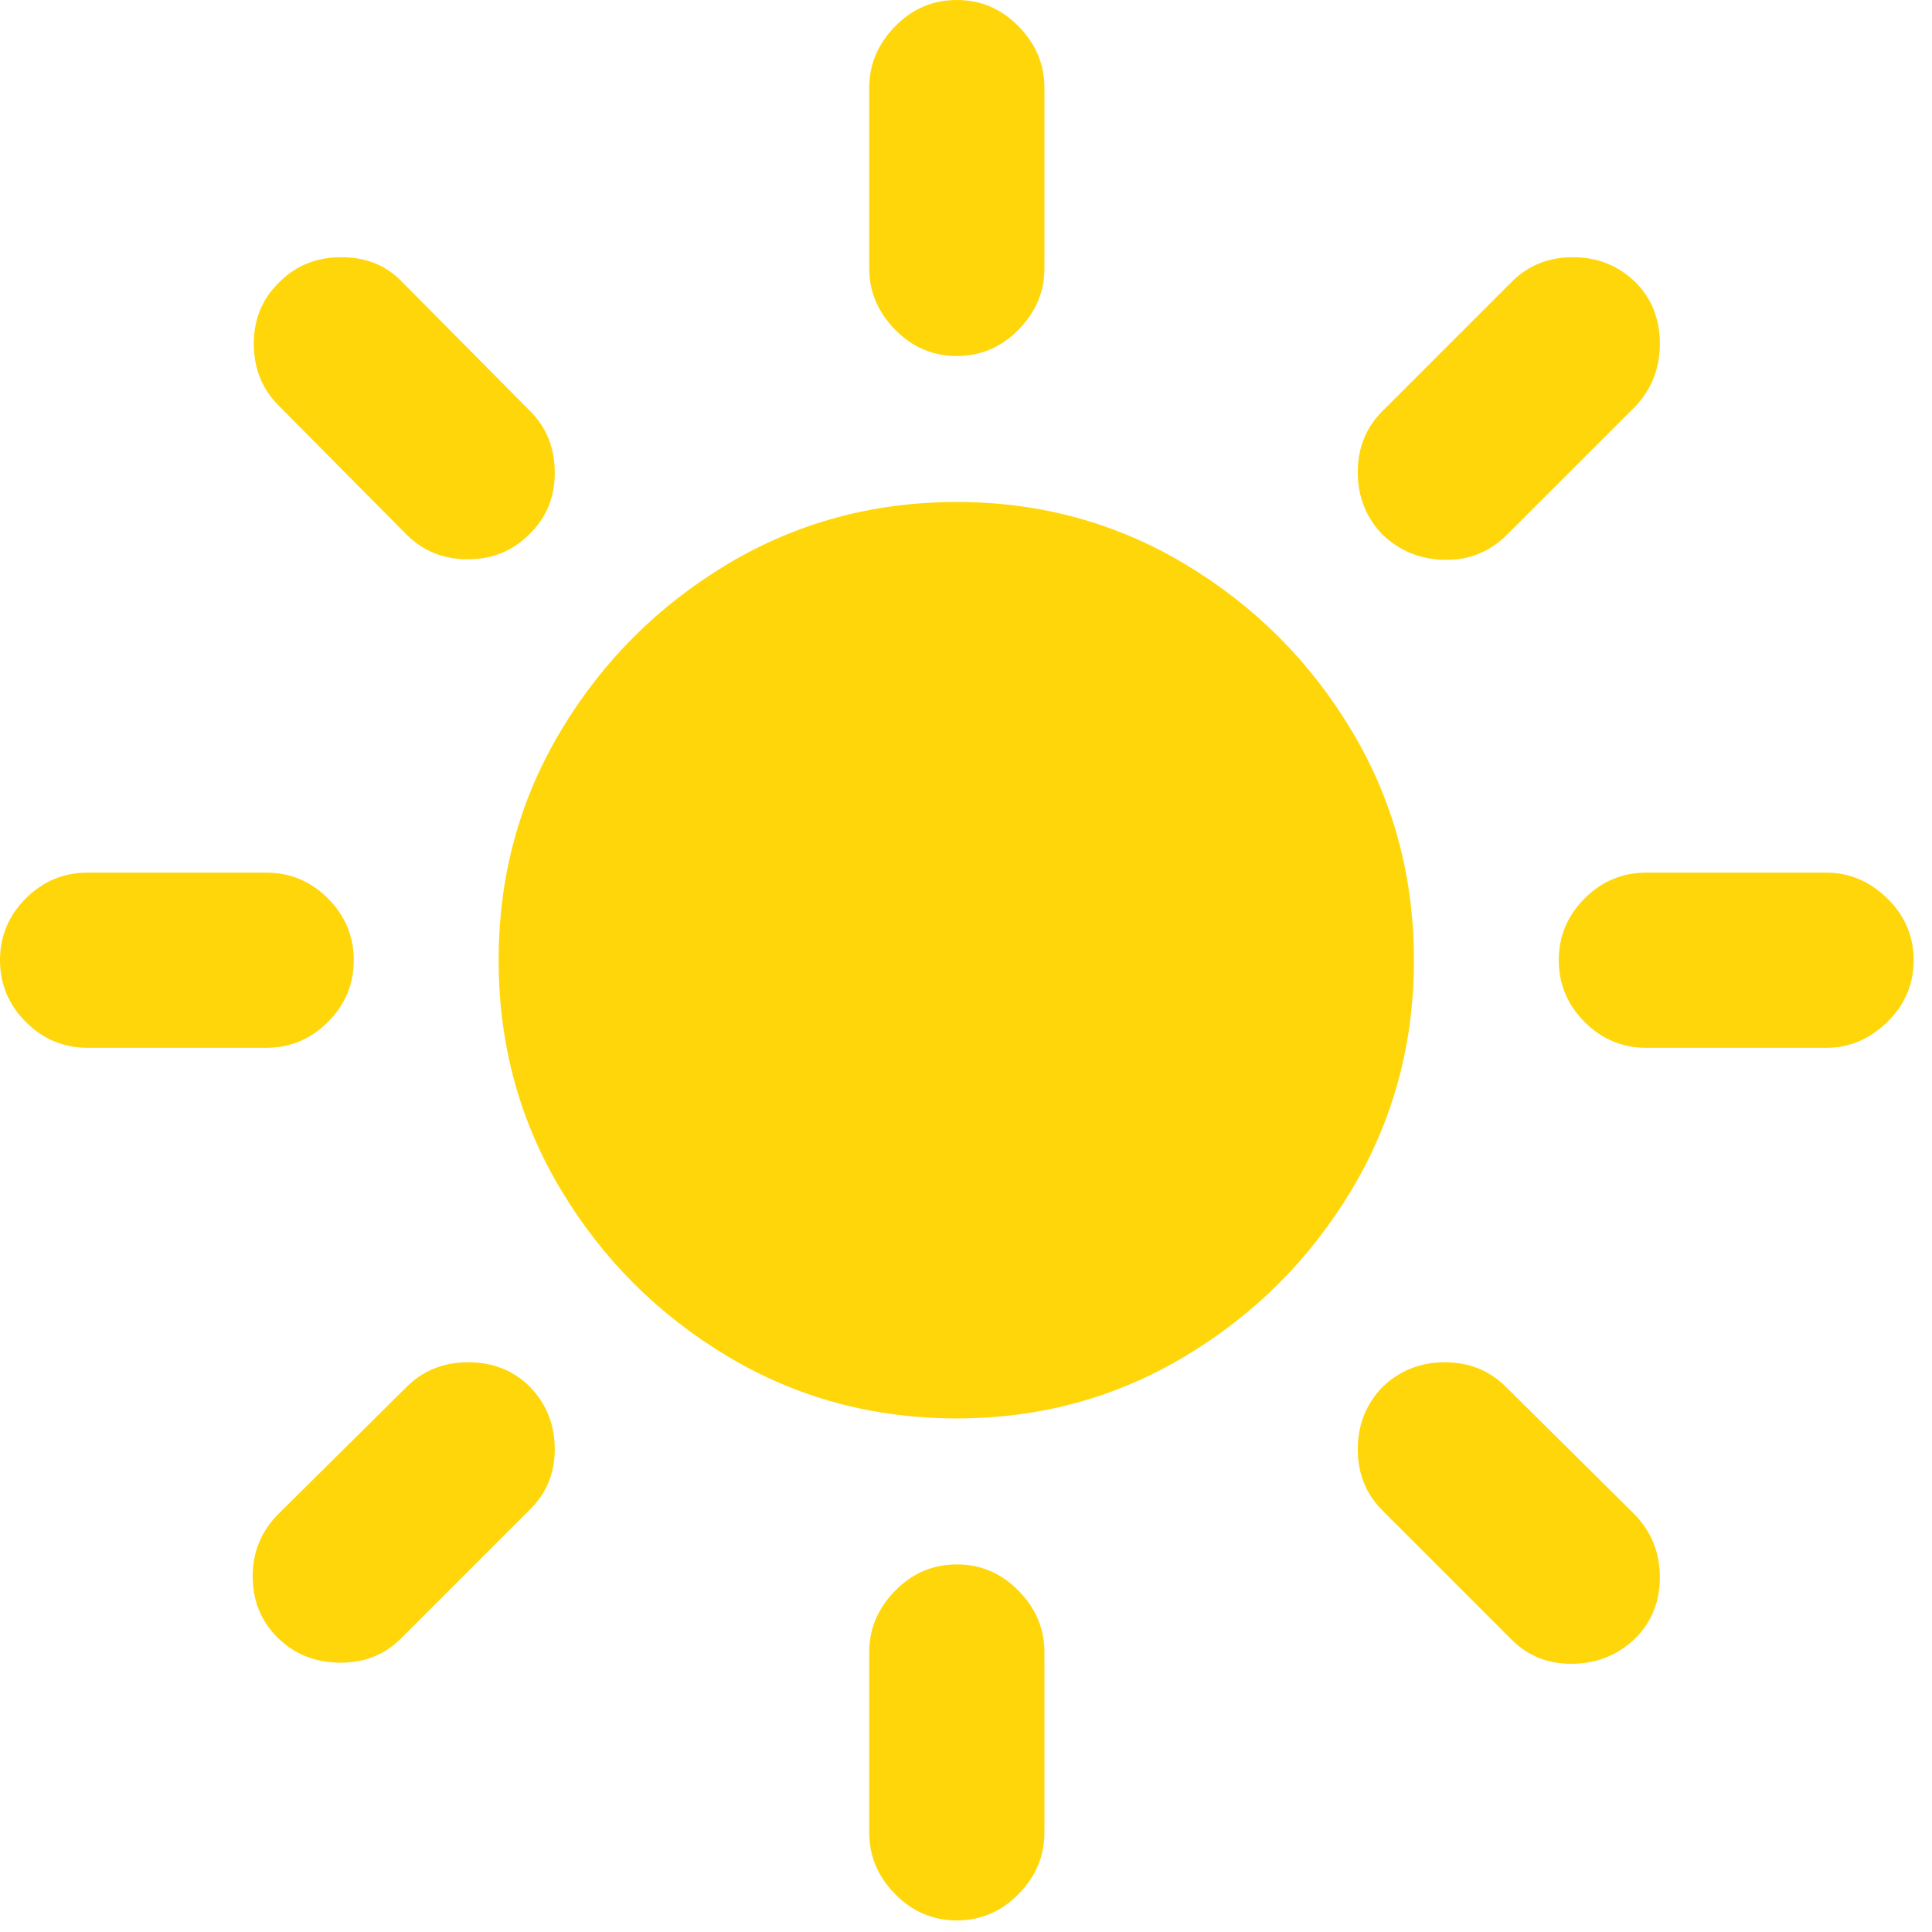 <svg width="84" height="84" viewBox="0 0 84 84" fill="none" xmlns="http://www.w3.org/2000/svg">
<path d="M41.602 21.826C37.956 21.826 34.627 22.73 31.616 24.536C28.605 26.343 26.196 28.752 24.39 31.763C22.583 34.774 21.68 38.102 21.68 41.748C21.68 45.394 22.583 48.722 24.39 51.733C26.196 54.745 28.605 57.153 31.616 58.96C34.627 60.767 37.956 61.67 41.602 61.67C45.215 61.67 48.527 60.767 51.538 58.96C54.549 57.153 56.958 54.745 58.765 51.733C60.571 48.722 61.475 45.394 61.475 41.748C61.475 38.102 60.571 34.774 58.765 31.763C56.958 28.752 54.549 26.343 51.538 24.536C48.527 22.73 45.215 21.826 41.602 21.826ZM60.108 17.871C59.391 18.587 59.033 19.474 59.033 20.532C59.033 21.59 59.391 22.494 60.108 23.242C60.856 23.958 61.759 24.325 62.817 24.341C63.875 24.357 64.779 23.991 65.527 23.242L71.094 17.676C71.81 16.927 72.168 16.016 72.168 14.941C72.168 13.867 71.81 12.972 71.094 12.256C70.345 11.54 69.442 11.182 68.384 11.182C67.326 11.182 66.439 11.54 65.723 12.256L60.108 17.871ZM65.479 60.303C64.762 59.587 63.875 59.229 62.817 59.229C61.759 59.229 60.856 59.587 60.108 60.303C59.391 61.051 59.033 61.955 59.033 63.013C59.033 64.071 59.391 64.958 60.108 65.674L65.723 71.289C66.439 72.005 67.326 72.355 68.384 72.339C69.442 72.323 70.345 71.956 71.094 71.24C71.81 70.524 72.168 69.637 72.168 68.579C72.168 67.521 71.81 66.618 71.094 65.869L65.479 60.303ZM45.41 71.826C45.41 70.817 45.036 69.93 44.287 69.165C43.538 68.4 42.643 68.018 41.602 68.018C40.56 68.018 39.665 68.4 38.916 69.165C38.167 69.93 37.793 70.817 37.793 71.826V79.688C37.793 80.697 38.167 81.584 38.916 82.349C39.665 83.114 40.56 83.496 41.602 83.496C42.643 83.496 43.538 83.114 44.287 82.349C45.036 81.584 45.41 80.697 45.41 79.688V71.826ZM45.41 3.809C45.41 2.8 45.036 1.913 44.287 1.147C43.538 0.382 42.643 0 41.602 0C40.56 0 39.665 0.382 38.916 1.147C38.167 1.913 37.793 2.8 37.793 3.809V11.67C37.793 12.679 38.167 13.566 38.916 14.331C39.665 15.096 40.56 15.479 41.602 15.479C42.643 15.479 43.538 15.096 44.287 14.331C45.036 13.566 45.41 12.679 45.41 11.67V3.809ZM79.395 45.557C80.404 45.557 81.291 45.182 82.056 44.434C82.821 43.685 83.203 42.79 83.203 41.748C83.203 40.706 82.821 39.811 82.056 39.062C81.291 38.314 80.404 37.94 79.395 37.94H71.582C70.54 37.94 69.645 38.314 68.897 39.062C68.148 39.811 67.773 40.706 67.773 41.748C67.773 42.79 68.148 43.685 68.897 44.434C69.645 45.182 70.54 45.557 71.582 45.557H79.395ZM17.676 23.242C18.392 23.958 19.279 24.317 20.337 24.317C21.395 24.317 22.282 23.958 22.998 23.242C23.747 22.526 24.121 21.631 24.121 20.557C24.121 19.483 23.763 18.587 23.047 17.871L17.48 12.256C16.797 11.54 15.918 11.182 14.844 11.182C13.77 11.182 12.874 11.54 12.158 12.256C11.409 12.972 11.035 13.867 11.035 14.941C11.035 16.016 11.393 16.911 12.109 17.627L17.676 23.242ZM3.809 37.94C2.767 37.94 1.872 38.314 1.123 39.062C0.374 39.811 0 40.706 0 41.748C0 42.79 0.374 43.685 1.123 44.434C1.872 45.182 2.767 45.557 3.809 45.557H11.572C12.614 45.557 13.509 45.182 14.258 44.434C15.007 43.685 15.381 42.79 15.381 41.748C15.381 40.706 15.007 39.811 14.258 39.062C13.509 38.314 12.614 37.94 11.572 37.94H3.809ZM12.109 65.82C11.361 66.569 10.986 67.472 10.986 68.53C10.986 69.588 11.344 70.475 12.061 71.192C12.777 71.908 13.672 72.274 14.746 72.29C15.82 72.306 16.715 71.956 17.432 71.24L22.998 65.674C23.747 64.958 24.121 64.071 24.121 63.013C24.121 61.955 23.763 61.051 23.047 60.303C22.331 59.587 21.436 59.229 20.361 59.229C19.287 59.229 18.392 59.587 17.676 60.303L12.109 65.82Z" fill="#FFD60A"/>
</svg>
